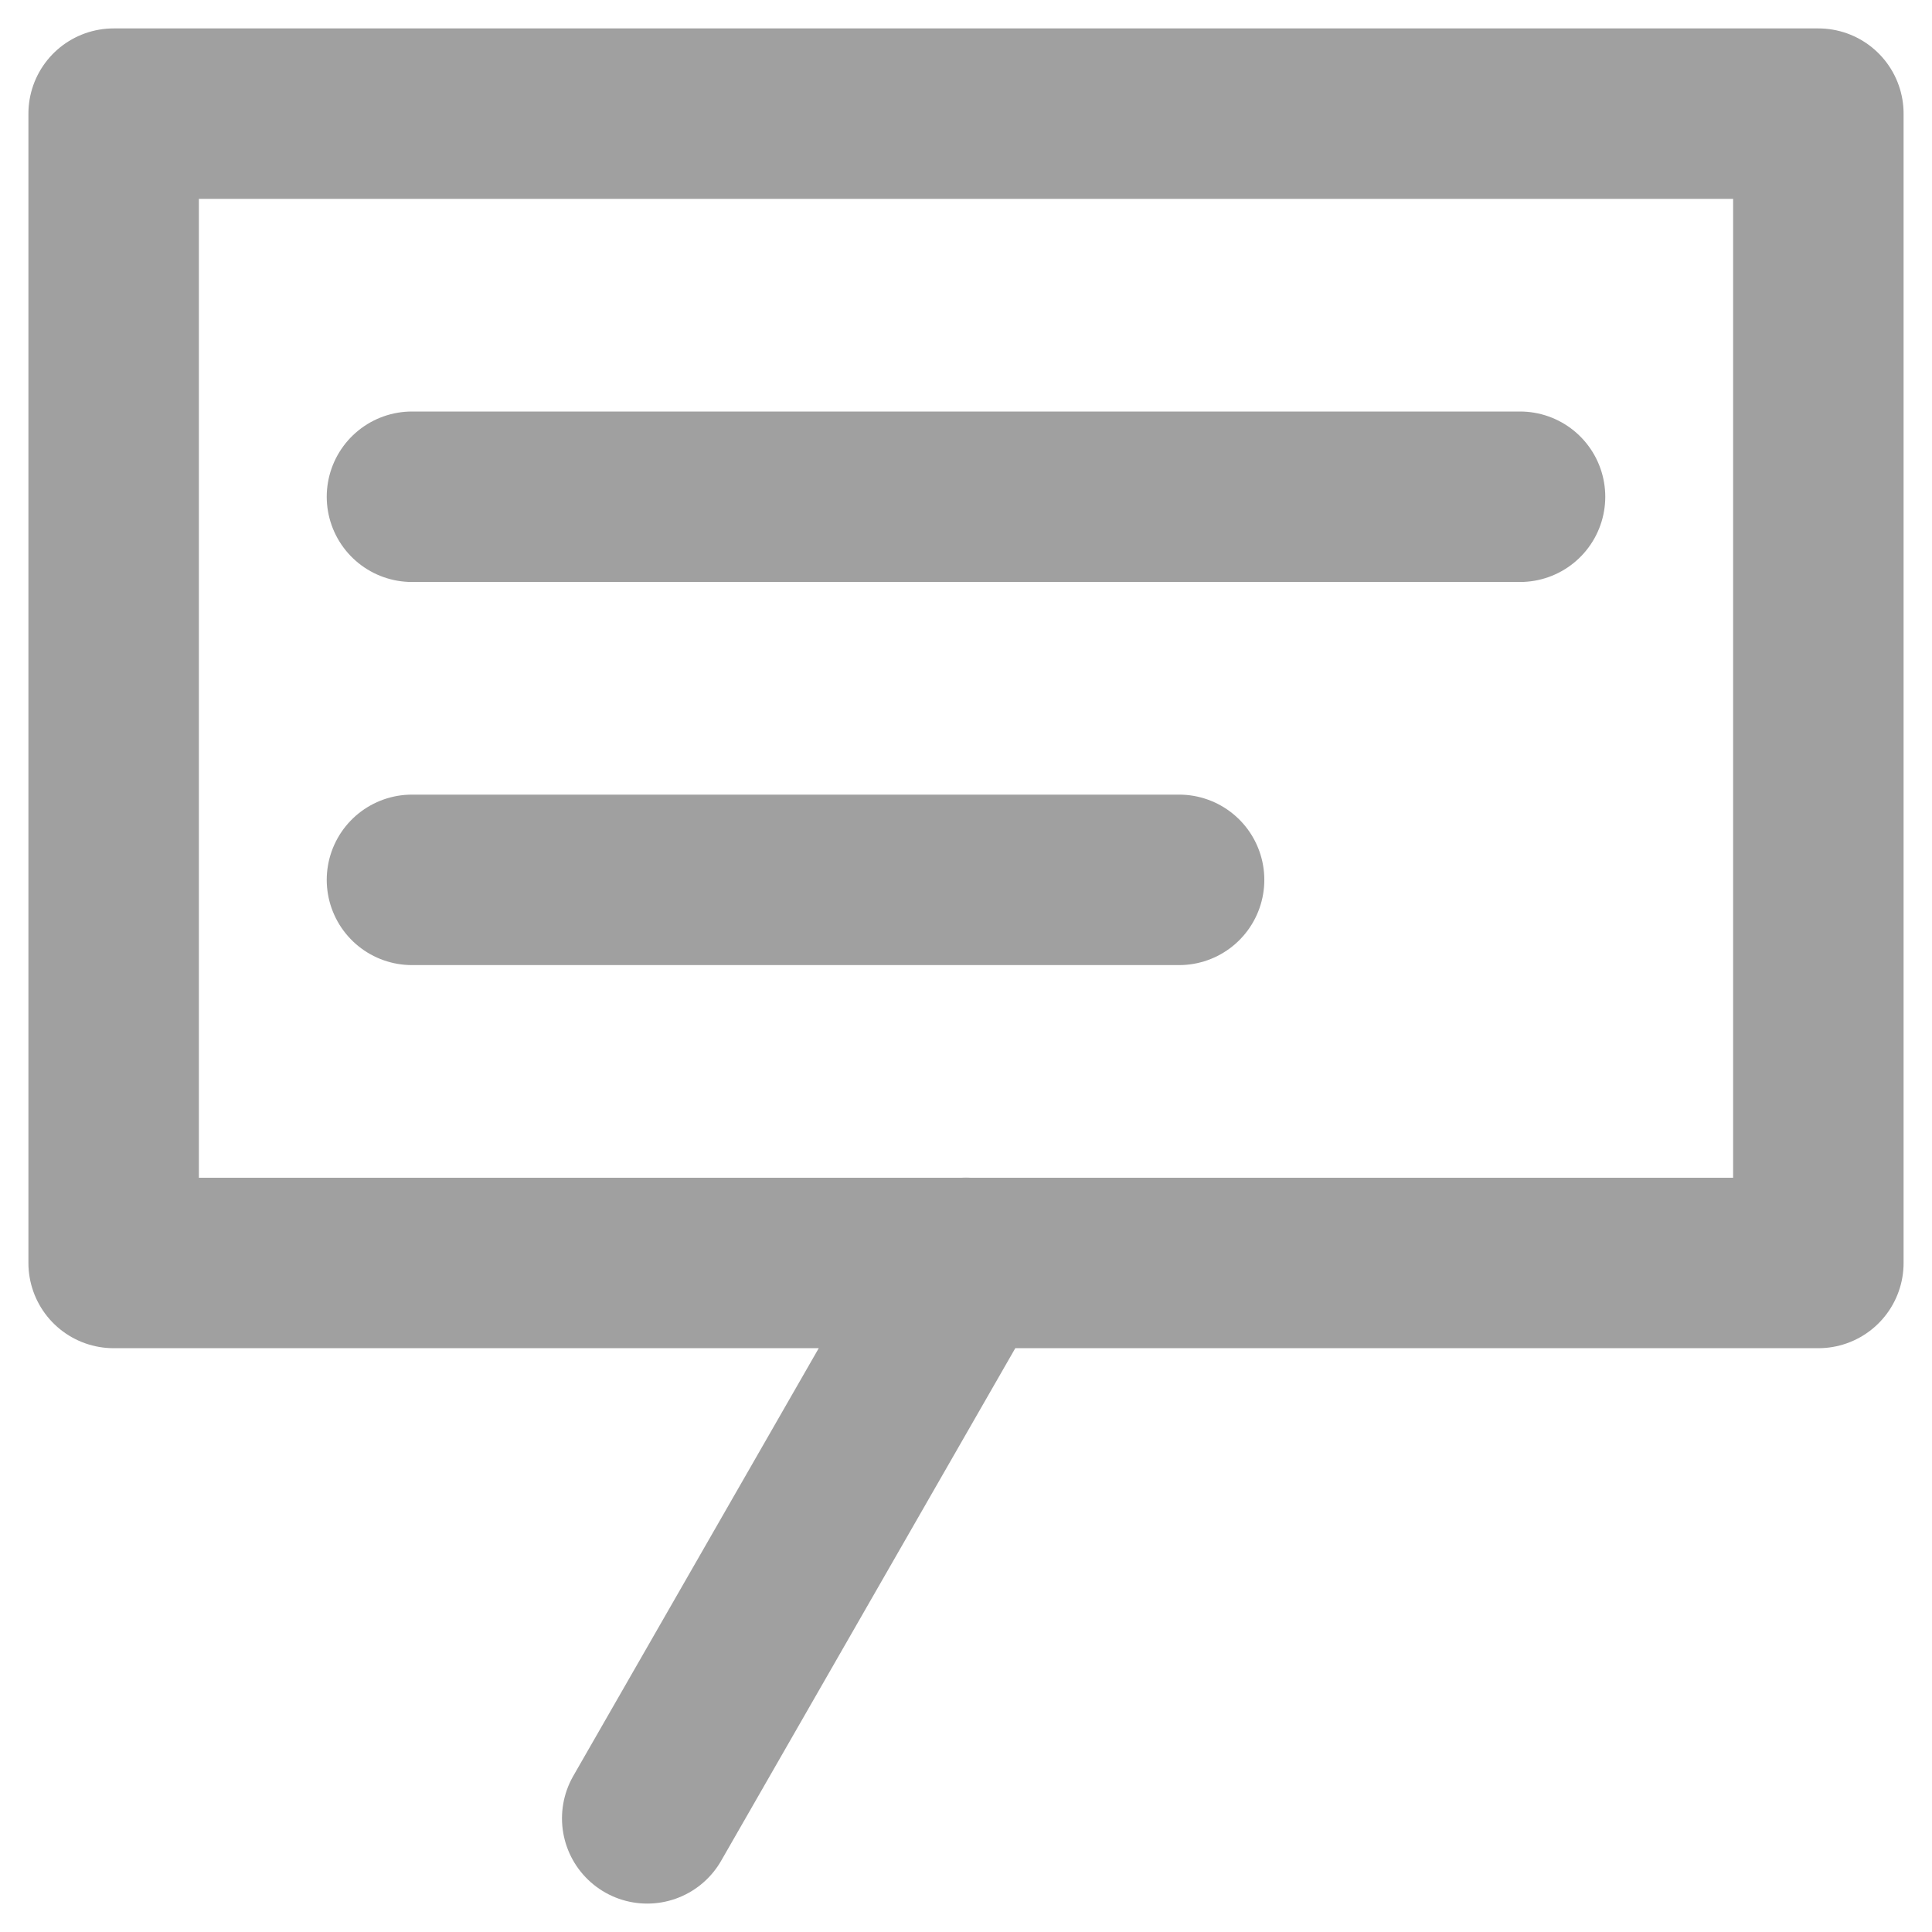 <?xml version="1.0" encoding="UTF-8"?>
<svg width="17px" height="17px" viewBox="0 0 17 17" version="1.1" xmlns="http://www.w3.org/2000/svg" xmlns:xlink="http://www.w3.org/1999/xlink">
    <!-- Generator: Sketch 61.2 (89653) - https://sketch.com -->
    <title>athlete-action-icon/message</title>
    <desc>Created with Sketch.</desc>
    <g id="Active-Athletes---Spring-Half" stroke="none" stroke-width="1" fill="none" fill-rule="evenodd" stroke-linecap="round" stroke-linejoin="round">
        <g id="my-active-athletes---spring-half" transform="translate(-1275, -302)" stroke="#A0A0A0" stroke-width="1.5">
            <g id="Group-8" transform="translate(280, 269)">
                <g id="athlete-action-icon/message" transform="translate(996, 34)">
                    <path d="M1.13686838e-13,10.113 L15,10.113 L15,1.77635684e-15 L1.13686838e-13,1.77635684e-15 L1.13686838e-13,10.113 Z M4.695,15 L7.5,10.112 M9.375,6.742 L2.625,6.742 M2.625,3.371 L12.375,3.371" id="icon/message"></path>
                </g>
            </g>
        </g>
    </g>
</svg>